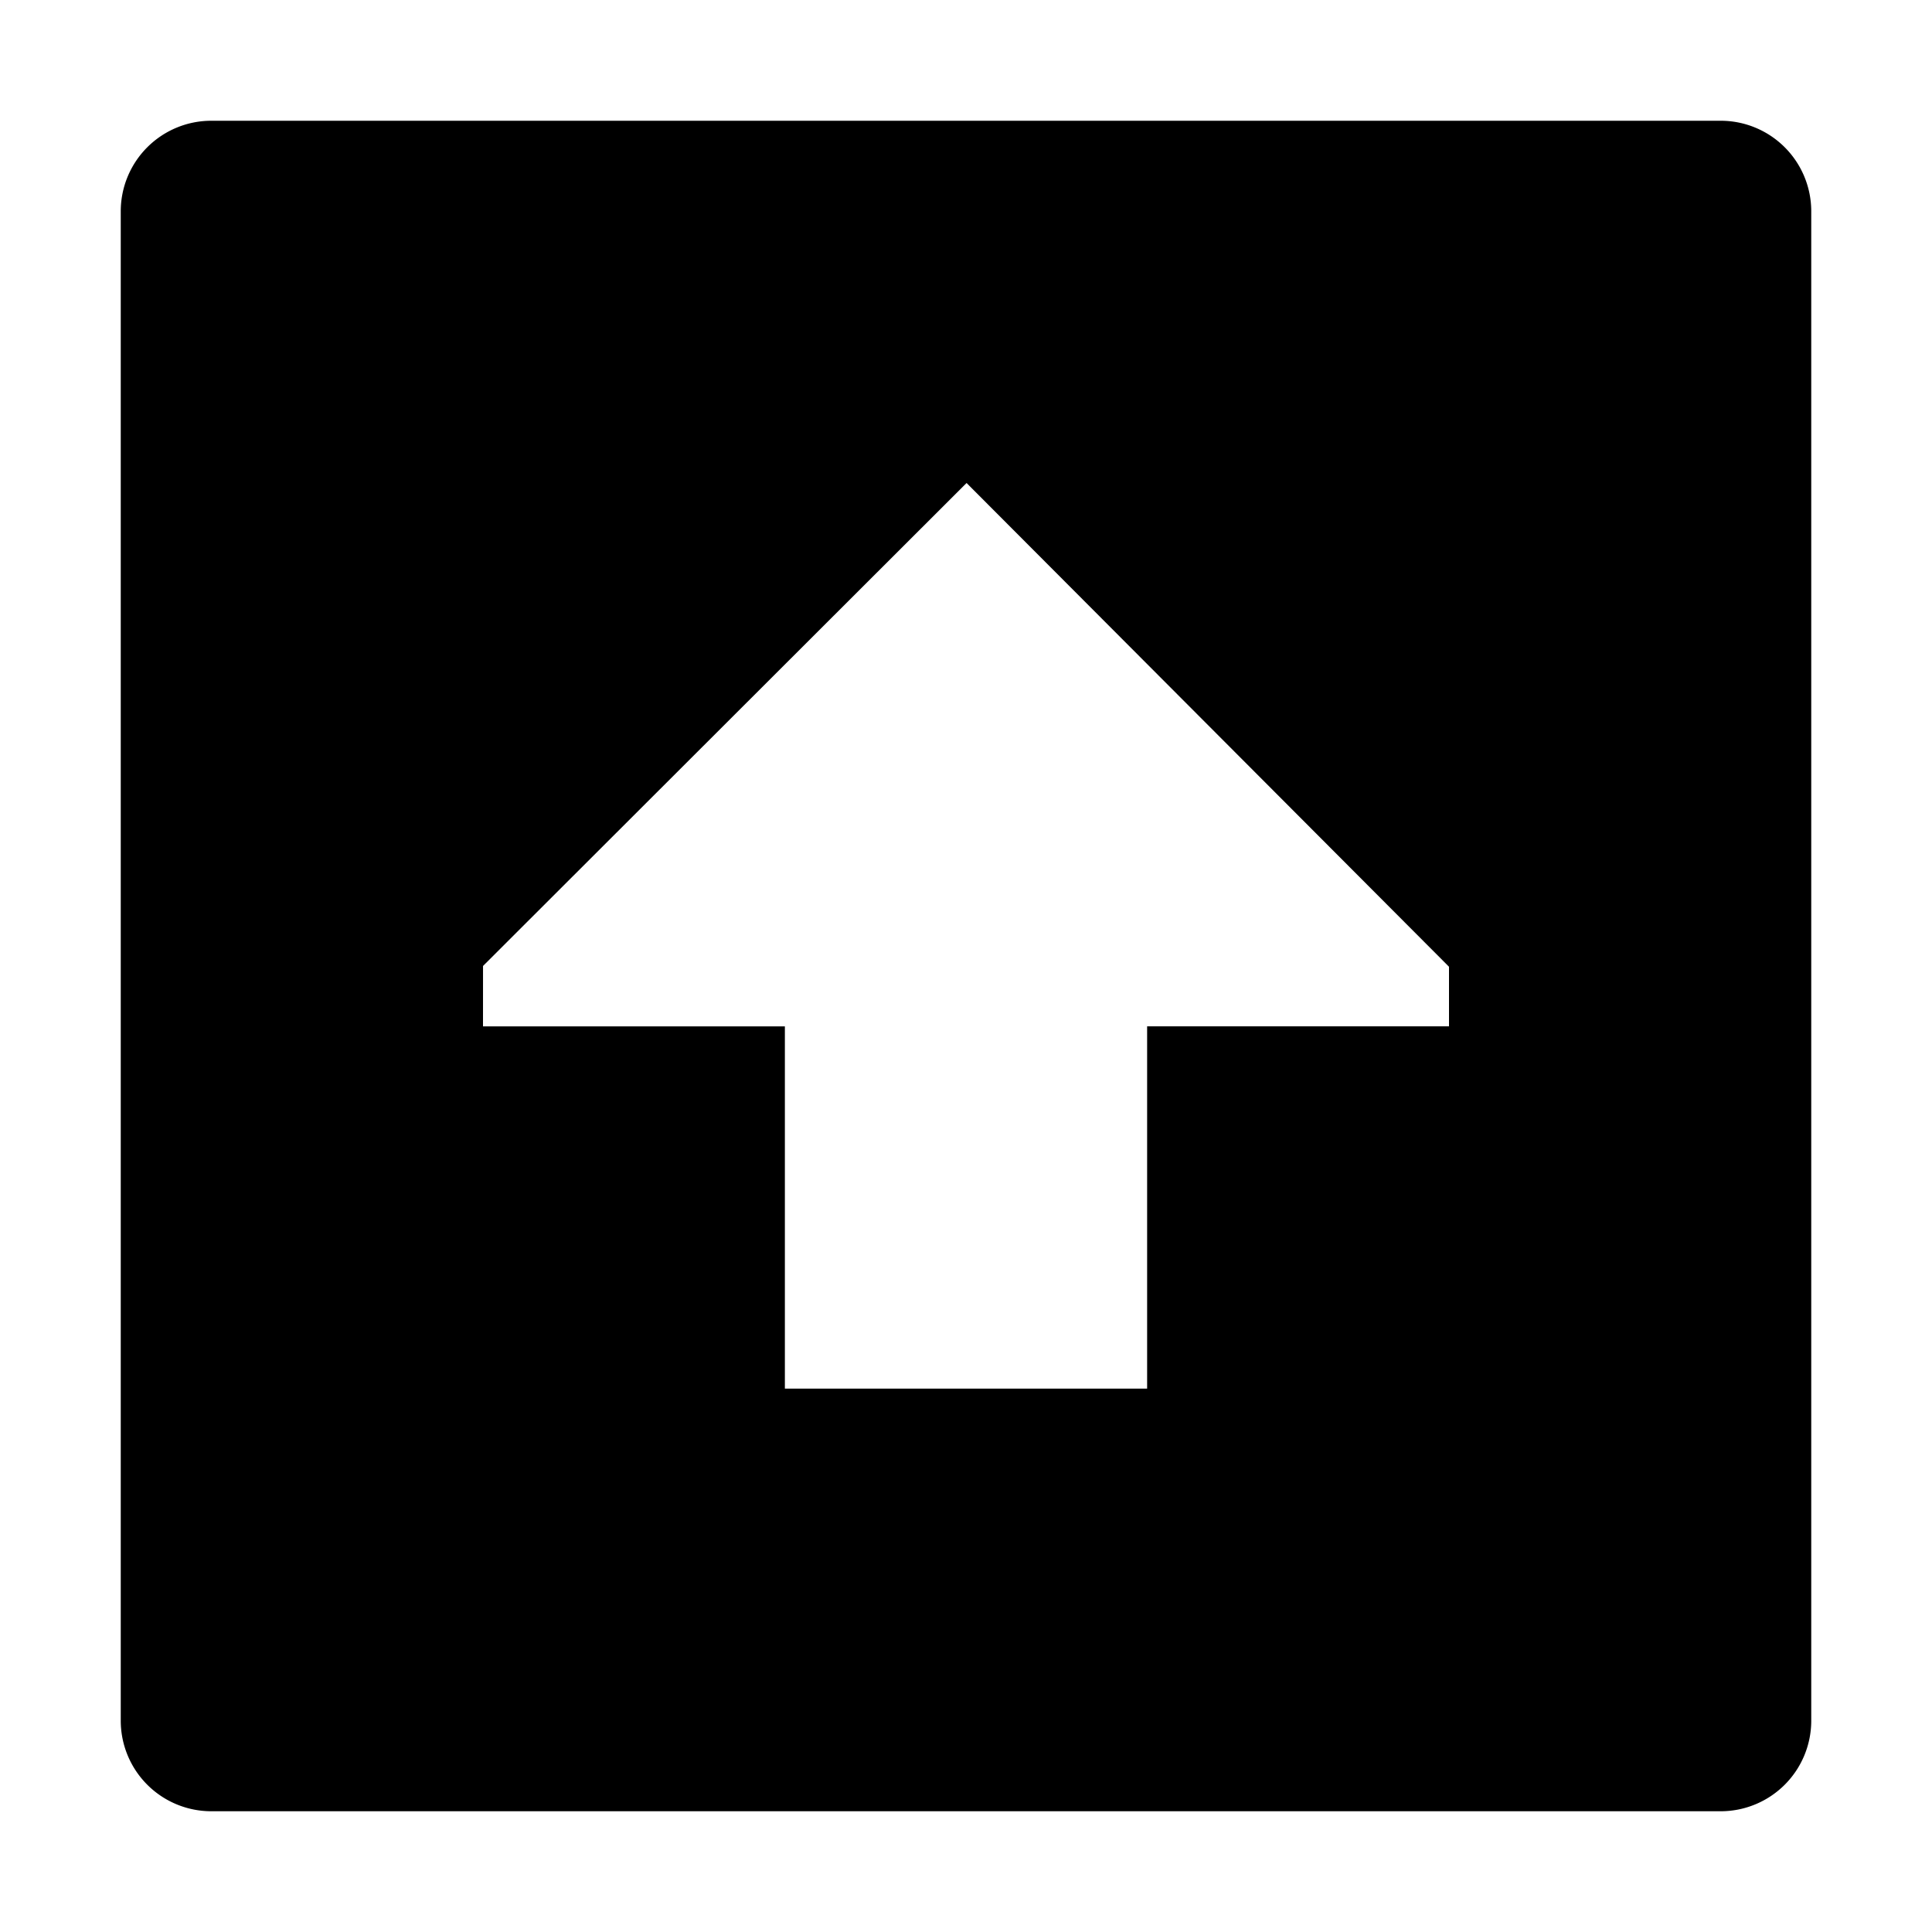<svg xmlns="http://www.w3.org/2000/svg" viewBox="0 0 512 512">
  <path fill="currentColor" d="M456,32H56A24,24,0,0,0,32,56V456a24,24,0,0,0,24,24H456a24,24,0,0,0,24-24V56A24,24,0,0,0,456,32ZM384,271.987l-80,.004V368H208V271.996L128,272l.008-16.009L256.151,128,384,256.196Z"/>
</svg>
